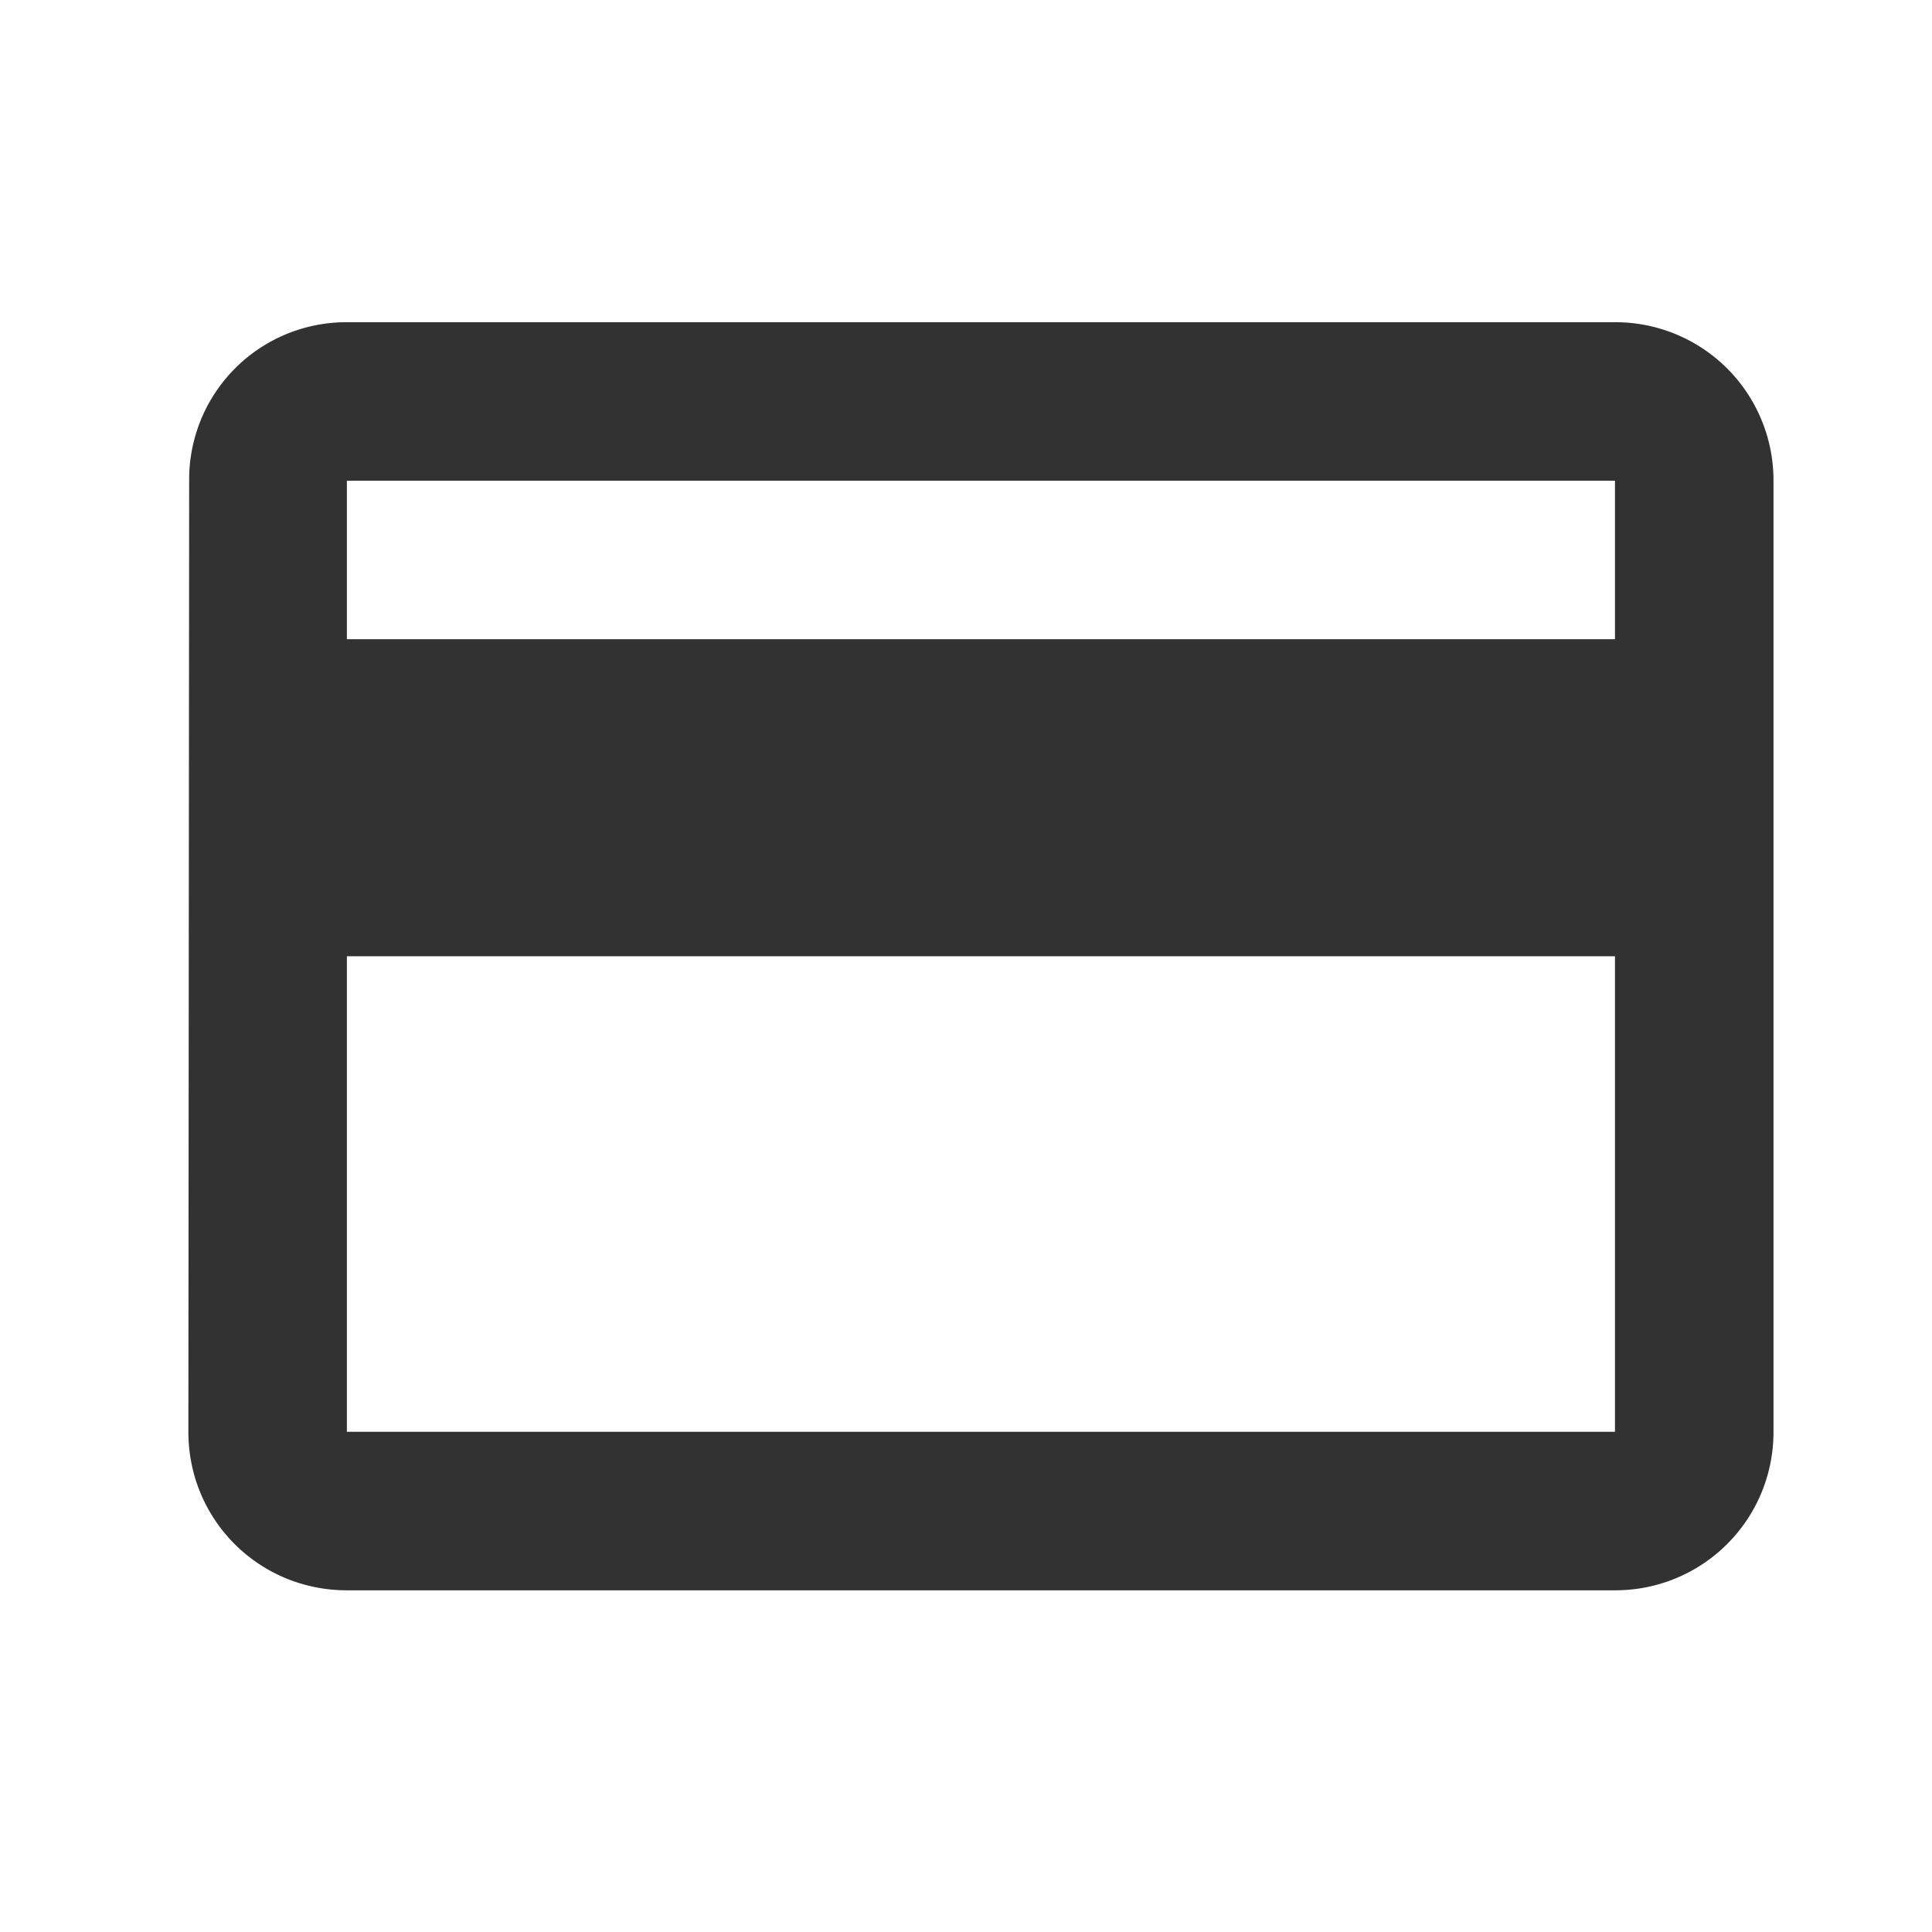 <svg xmlns="http://www.w3.org/2000/svg" fill="none" viewBox="0 0 22 22"><g clip-path="url(#a)"><path fill="#323232" d="M18.39 3.669H3.95a1.79 1.79 0 0 0-1.796 1.805l-.009 10.83c0 1.002.803 1.805 1.805 1.805h14.44a1.8 1.8 0 0 0 1.805-1.805V5.474a1.8 1.8 0 0 0-1.805-1.805m0 12.635H3.95v-5.415h14.44zm0-9.025H3.95V5.474h14.44z"/></g><defs><clipPath id="a"><path fill="#fff" d="M.34.059H22v21.66H.34z"/></clipPath></defs></svg>